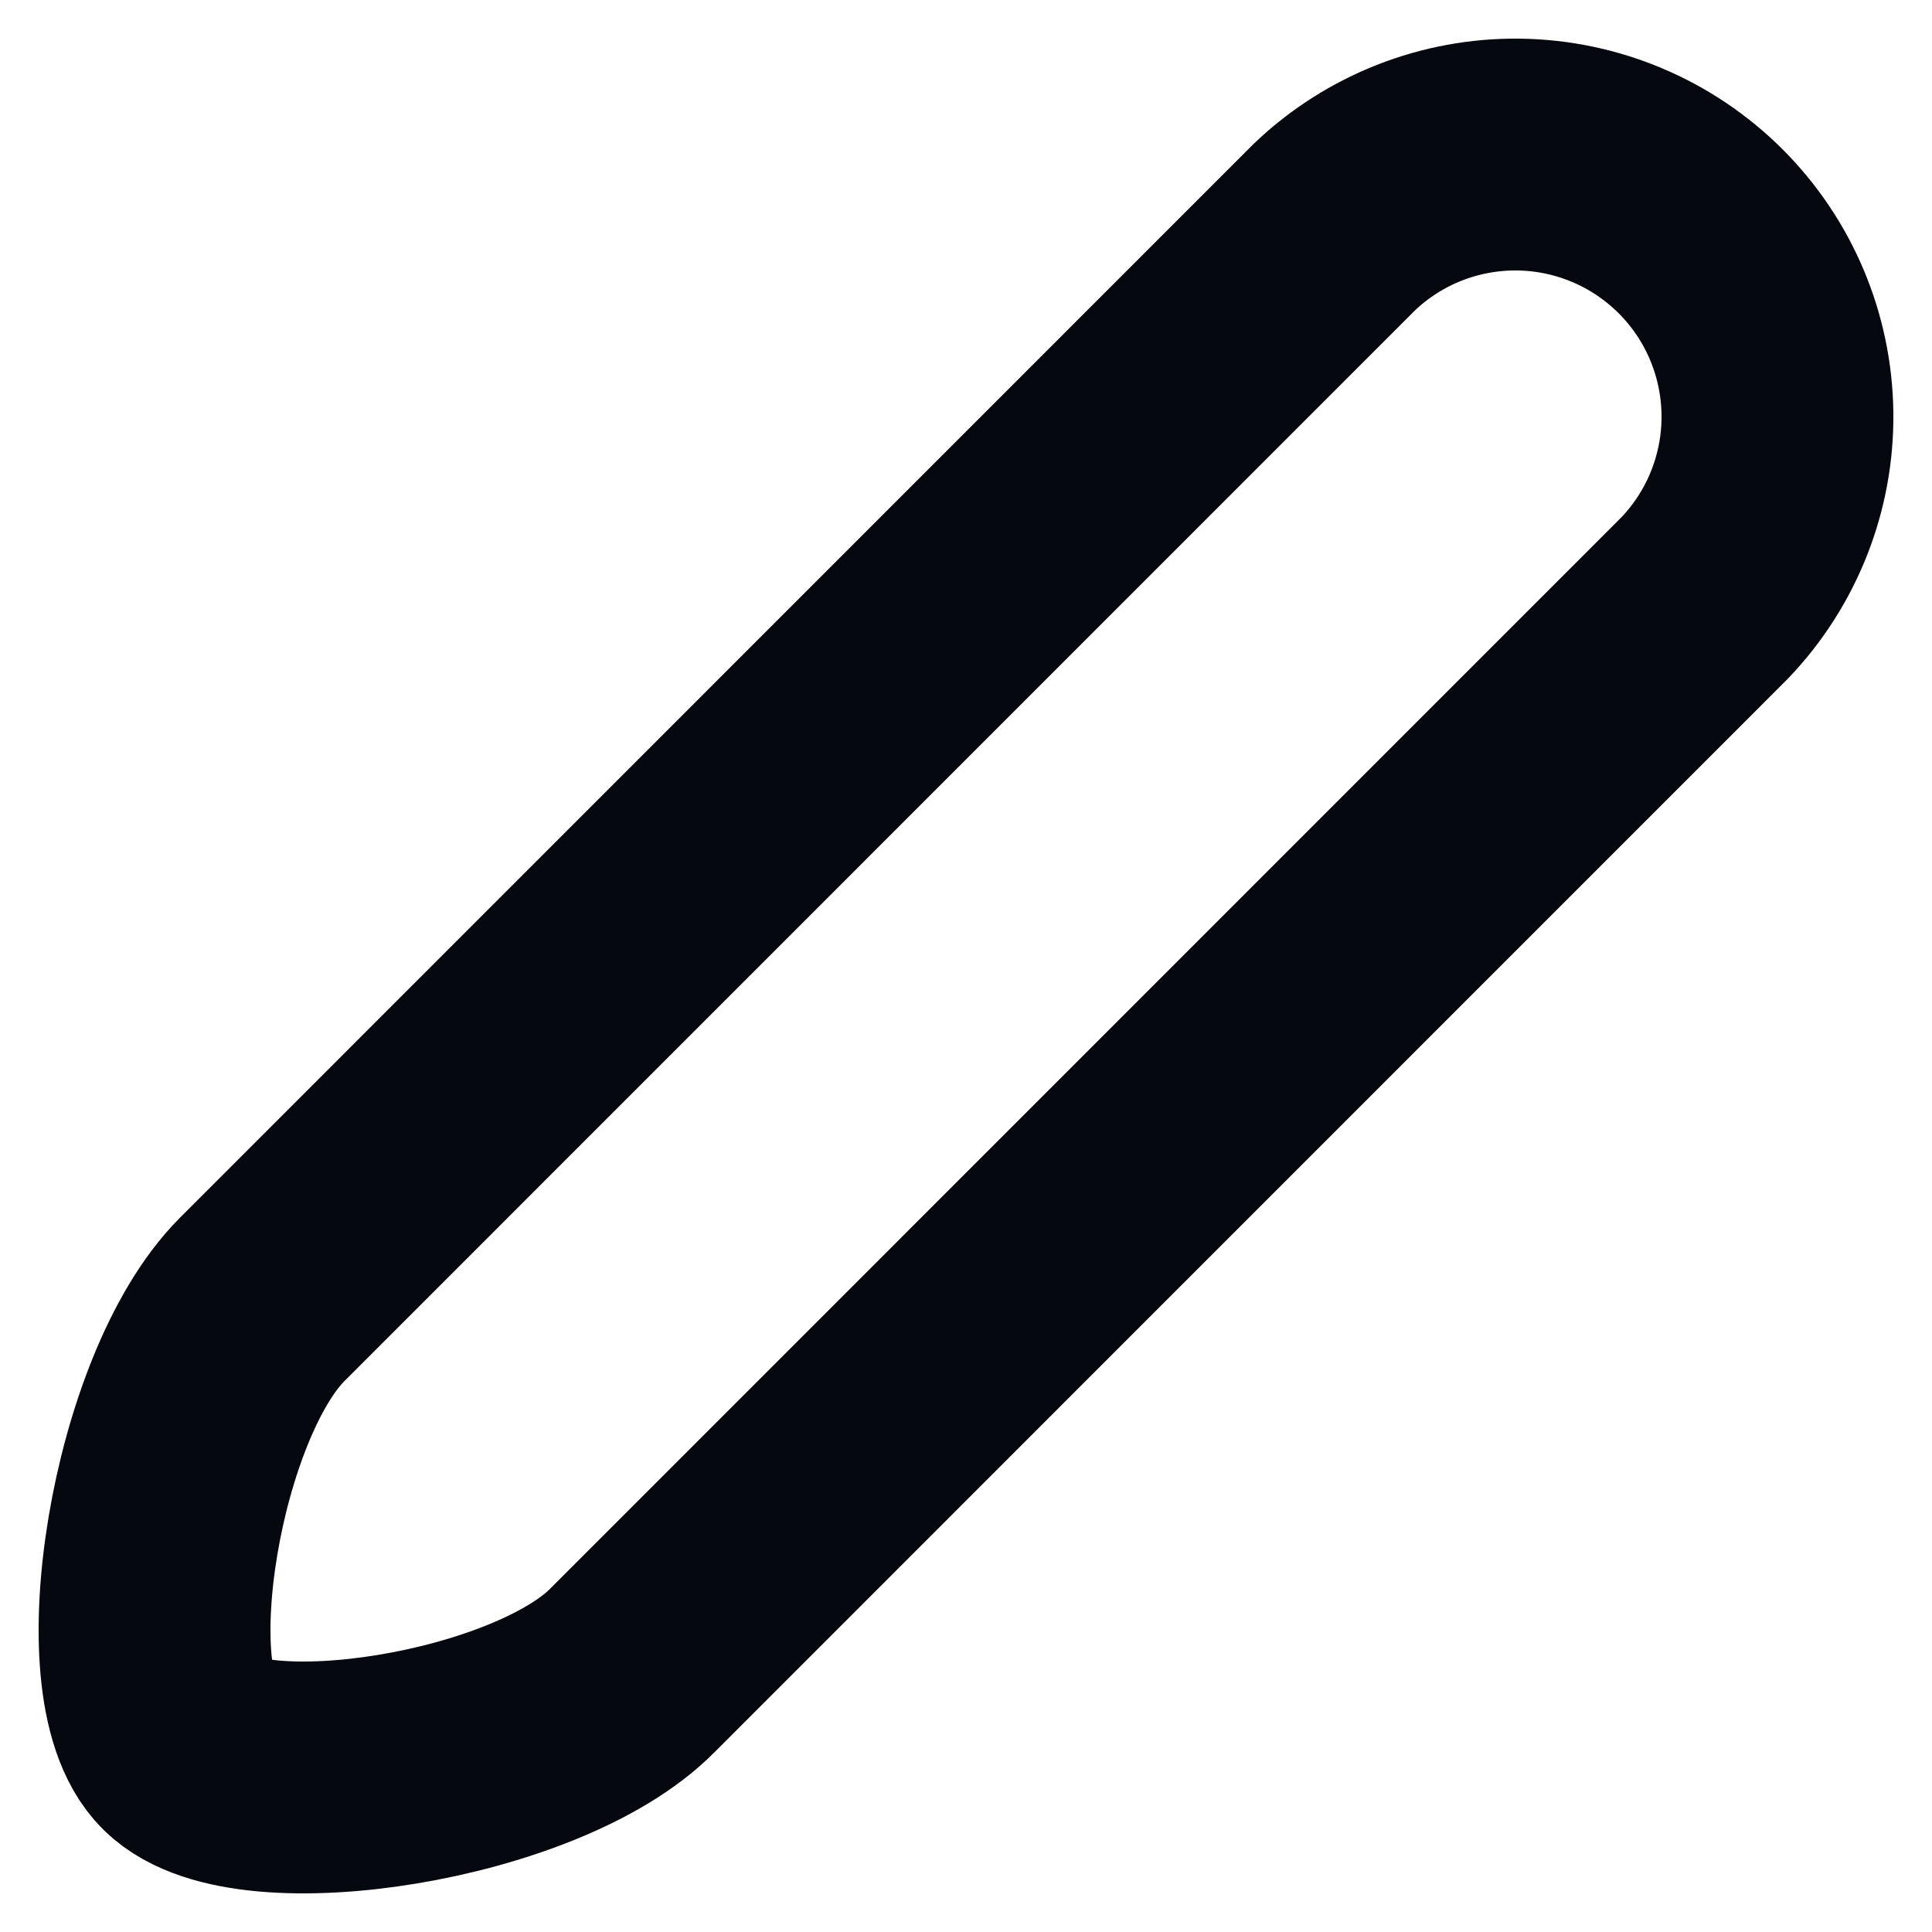 <svg width="25" height="25" viewBox="0 0 25 25" fill="none" xmlns="http://www.w3.org/2000/svg">
<path d="M22.064 7.732L8.182 21.616C6.942 22.868 3.235 23.441 2.393 22.61C1.55 21.78 2.147 18.072 3.387 16.82L17.269 2.936C17.91 2.325 18.765 1.989 19.65 2C20.535 2.011 21.381 2.368 22.007 2.994C22.633 3.62 22.989 4.466 23 5.351C23.011 6.236 22.675 7.09 22.064 7.732Z" stroke="#06080F" stroke-width="3" stroke-linecap="round" stroke-linejoin="round"/>
</svg>
